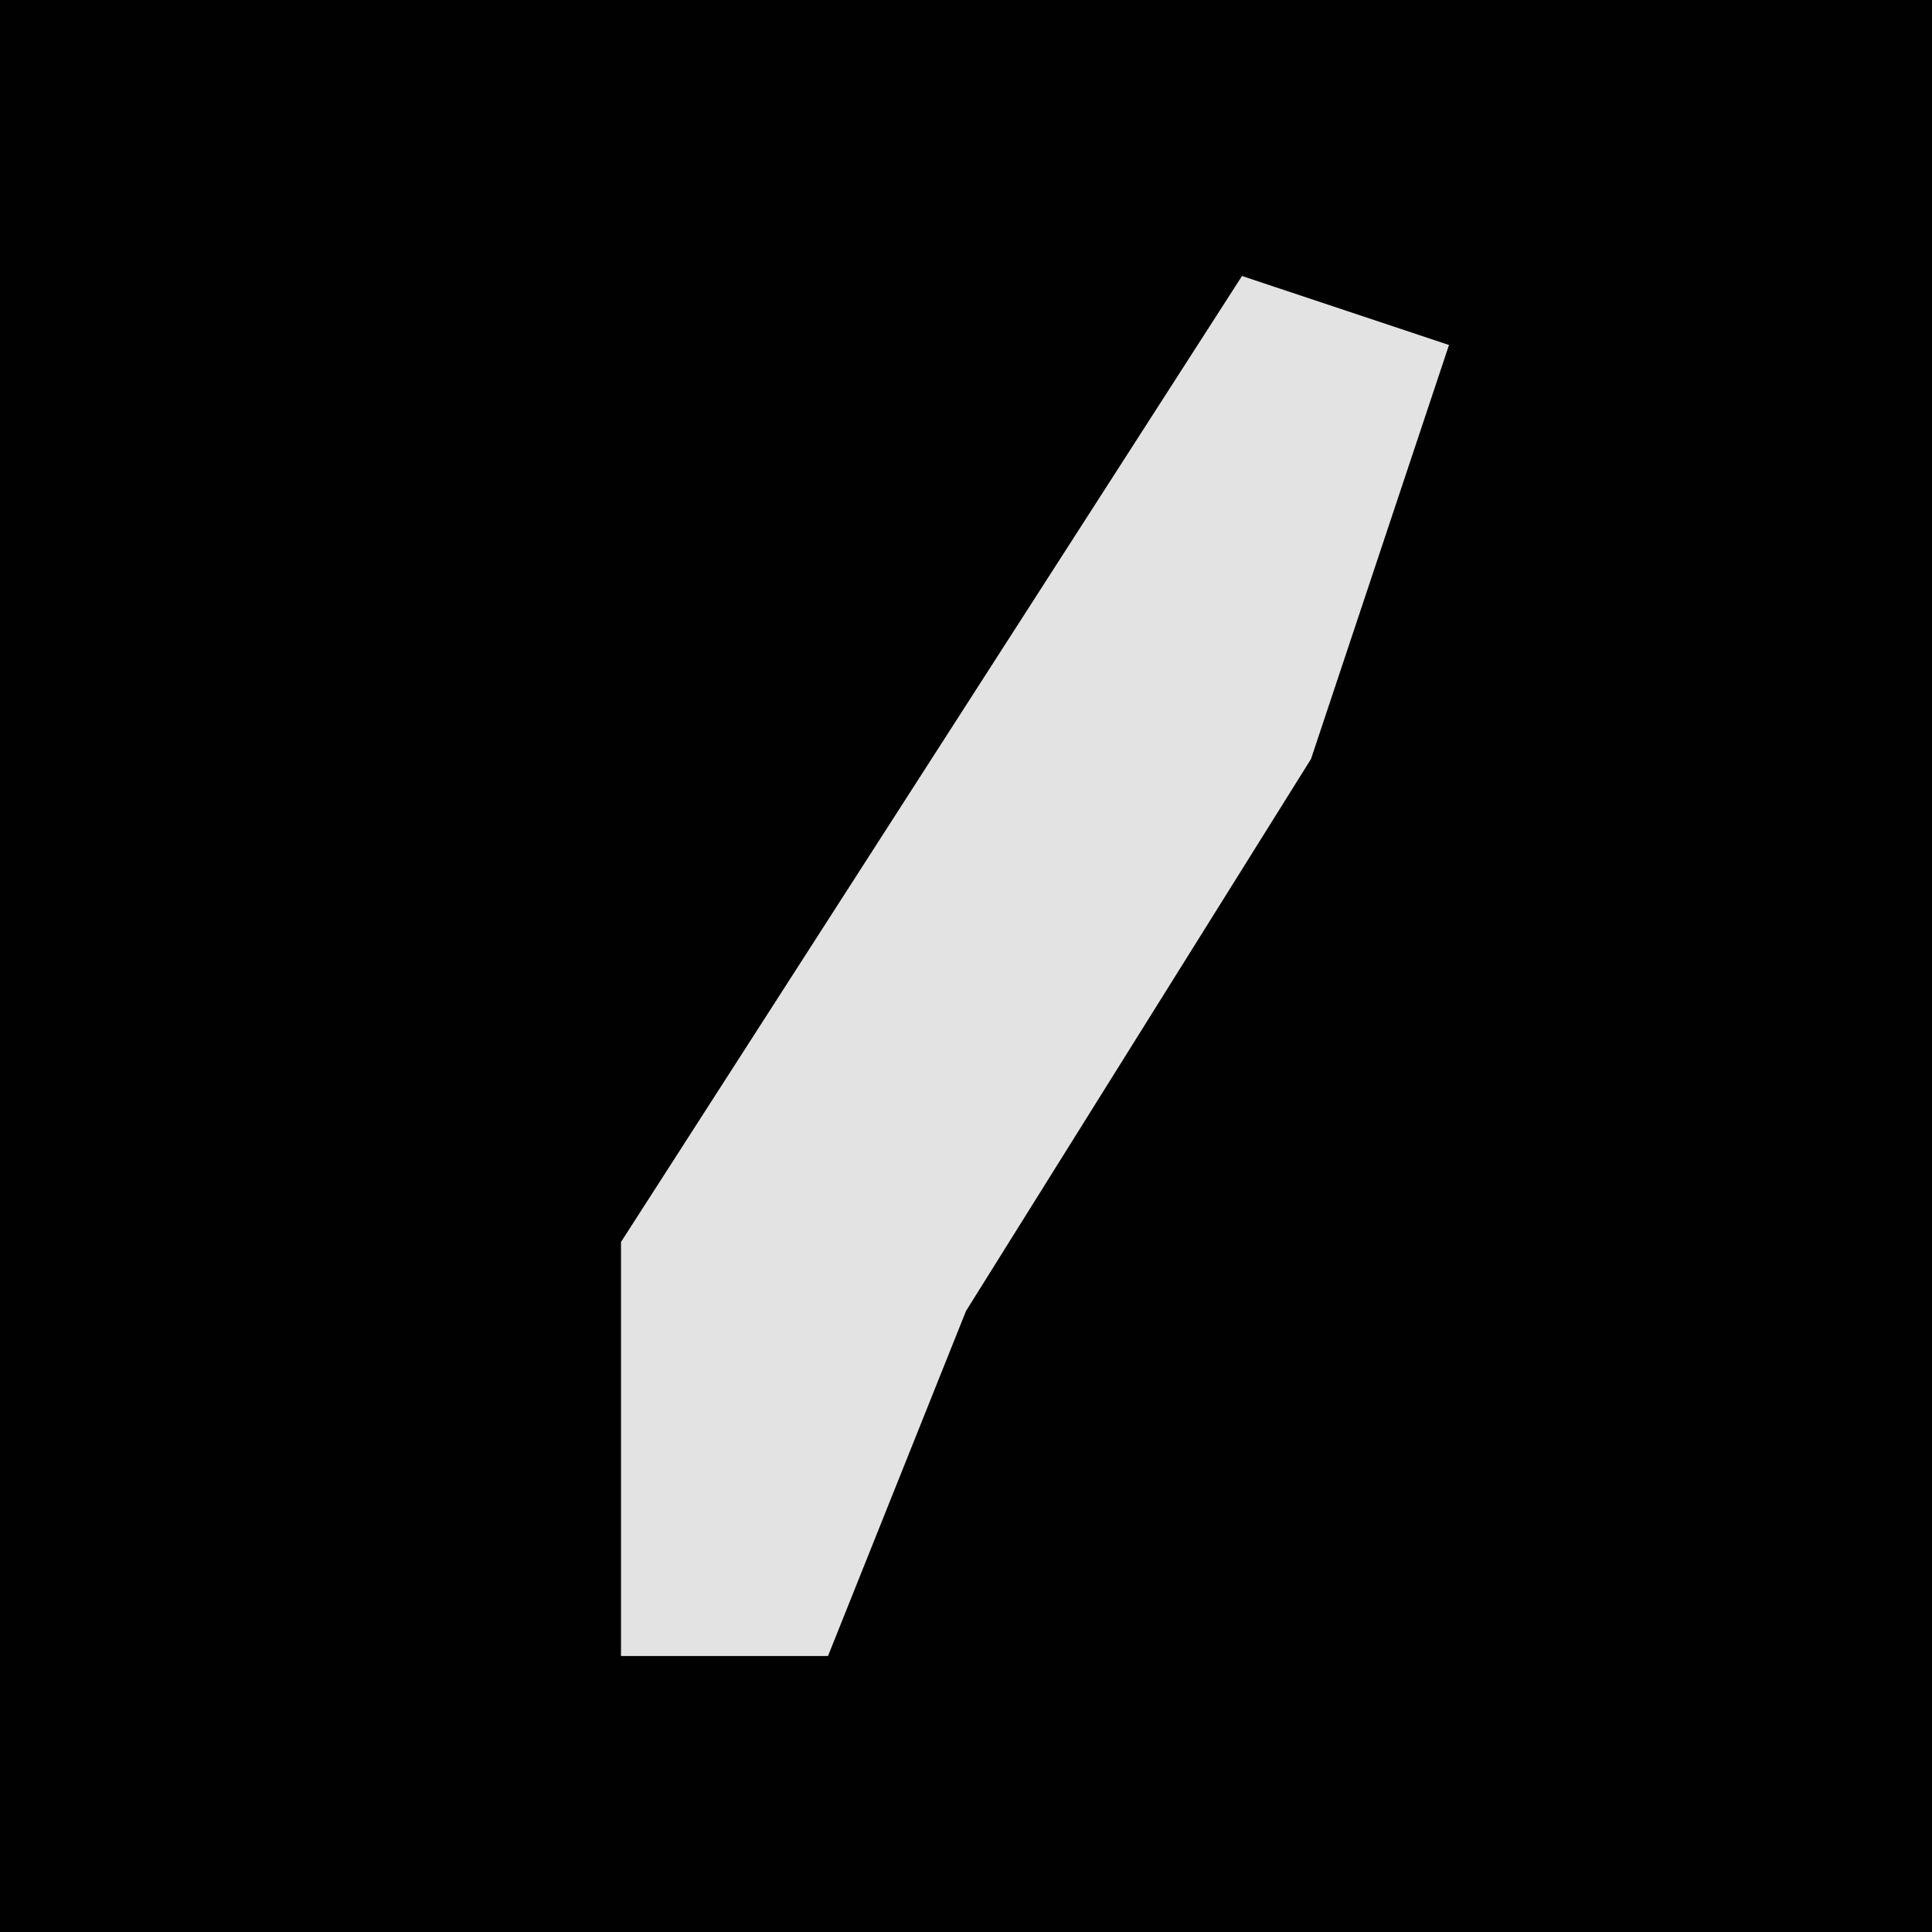 <?xml version="1.0" encoding="UTF-8"?>
<svg version="1.1" xmlns="http://www.w3.org/2000/svg" width="28" height="28">
<path d="M0,0 L28,0 L28,28 L0,28 Z " fill="#010101" transform="translate(0,0)"/>
<path d="M0,0 L3,1 L1,7 L-4,15 L-6,20 L-9,20 L-9,14 Z " fill="#E3E3E3" transform="translate(18,4)"/>
</svg>

